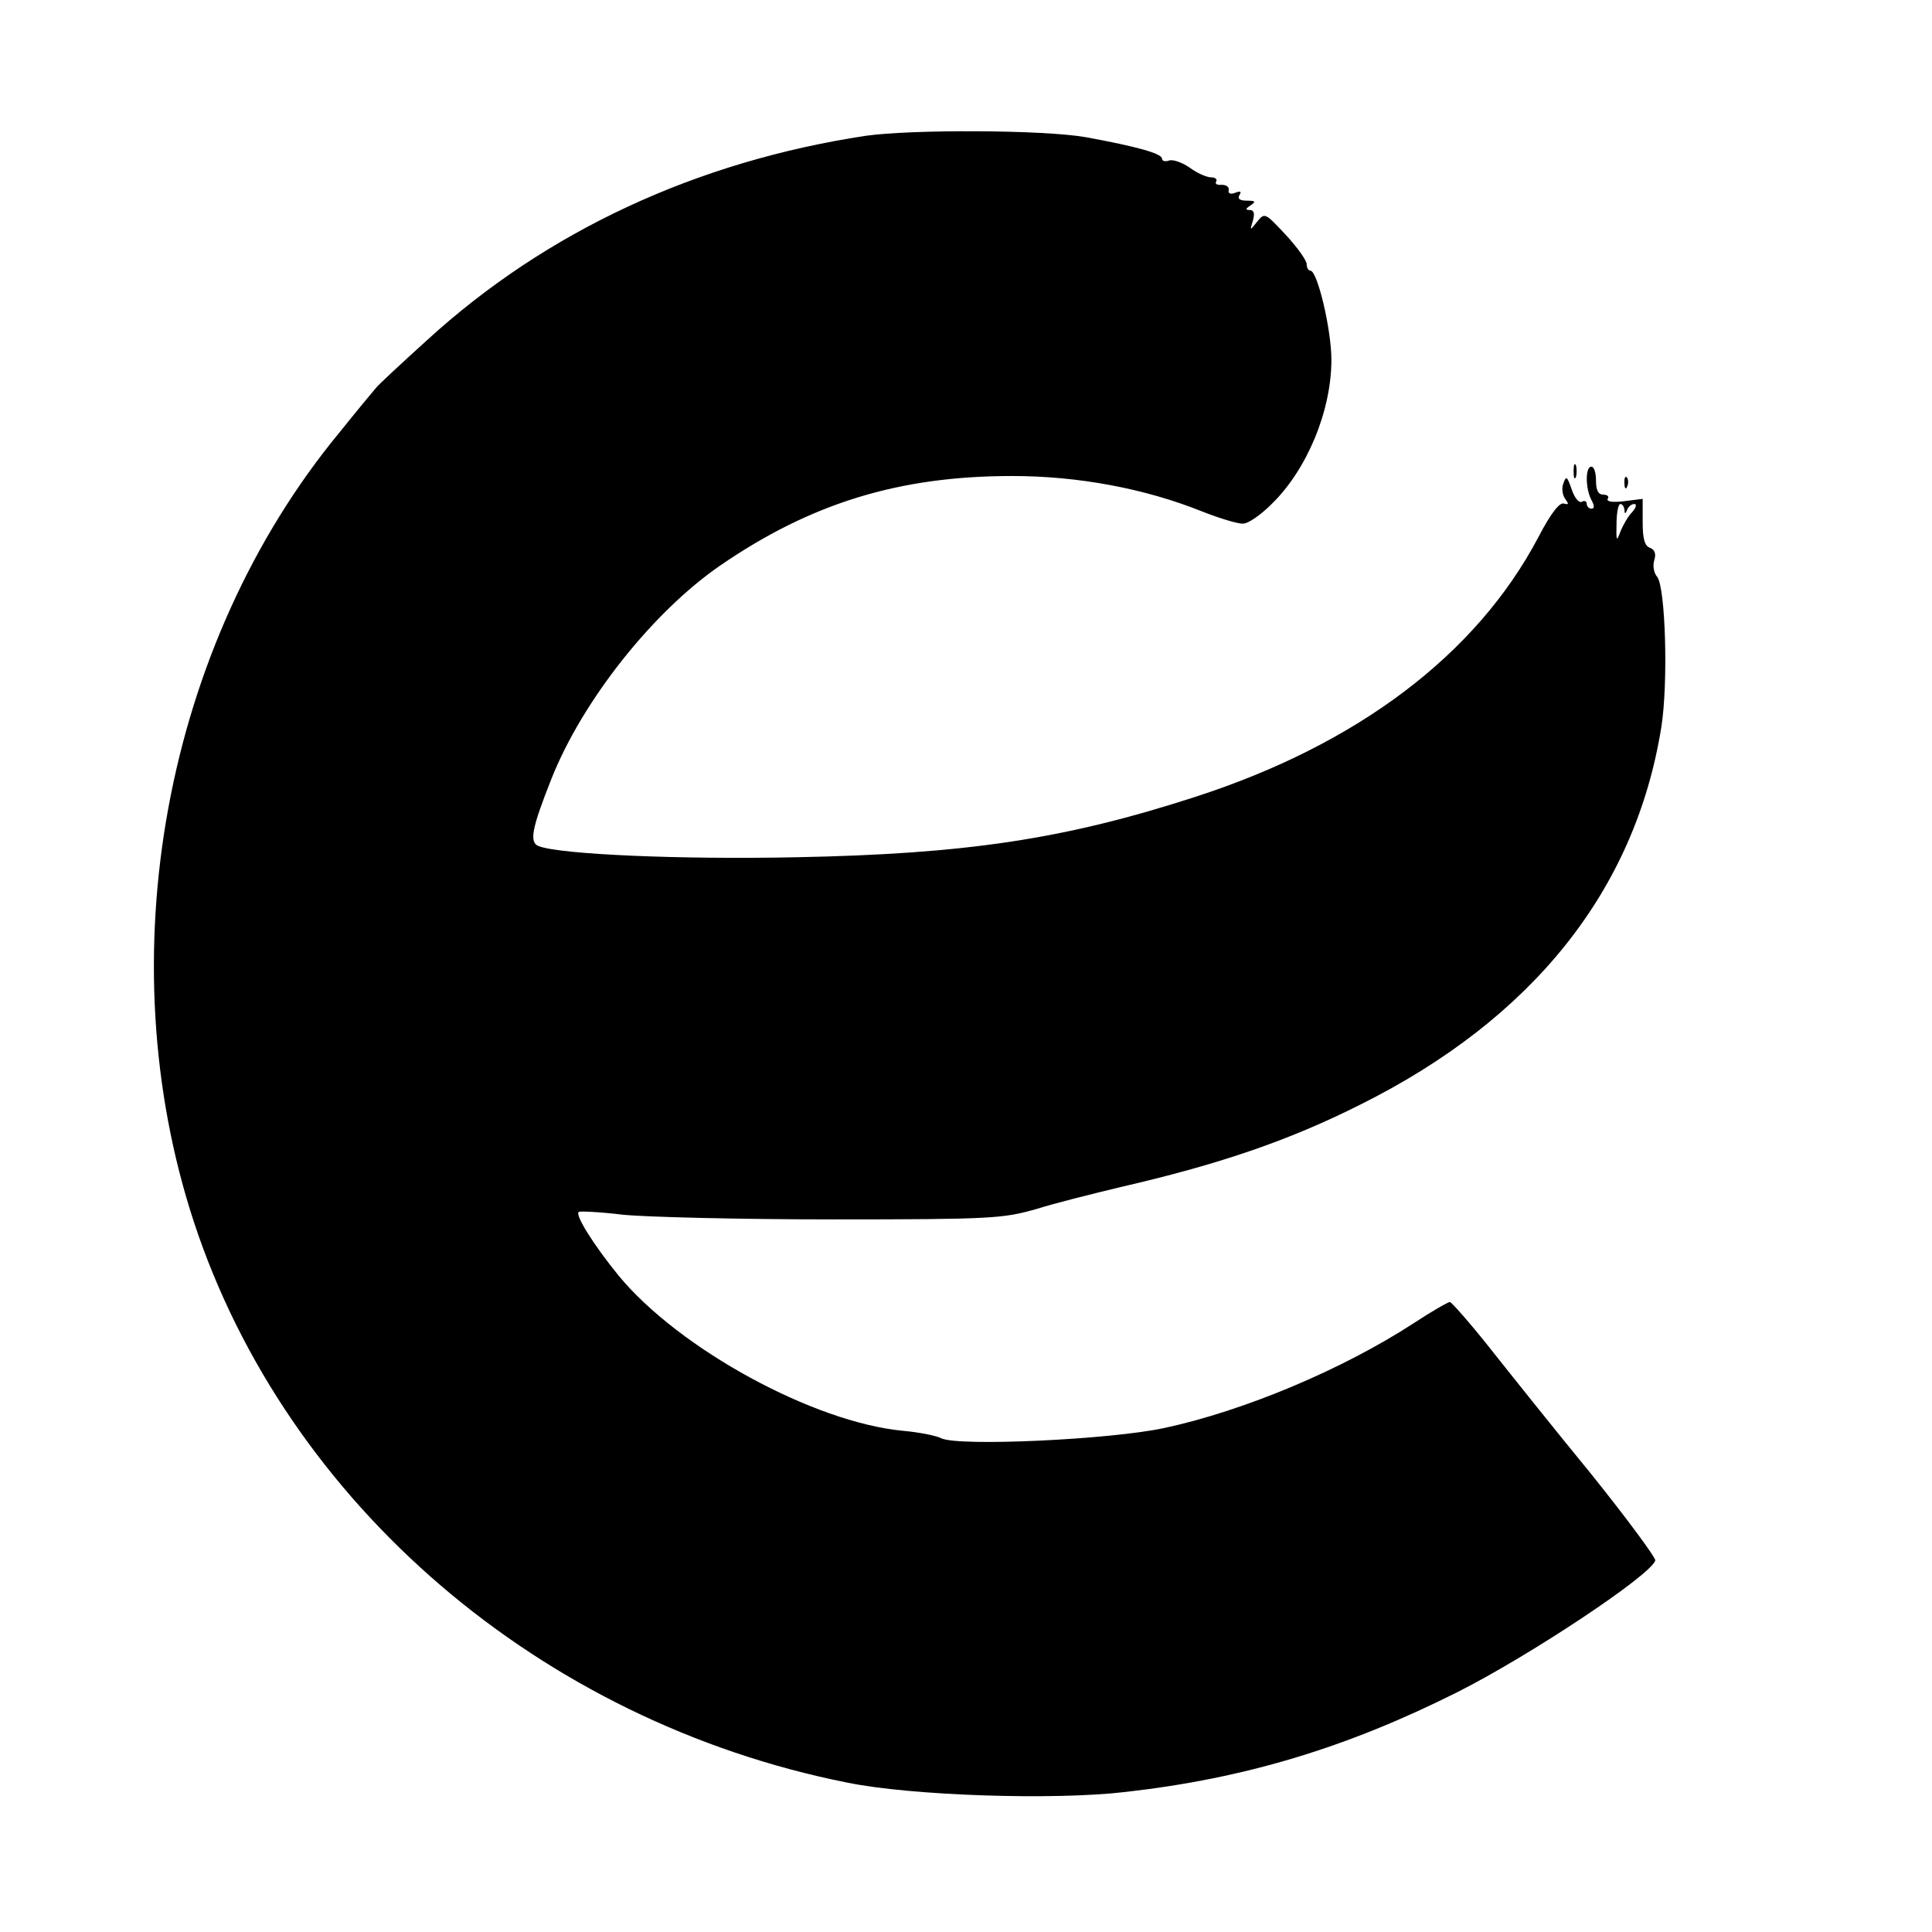 <?xml version="1.0" standalone="no"?>
<!DOCTYPE svg PUBLIC "-//W3C//DTD SVG 20010904//EN"
 "http://www.w3.org/TR/2001/REC-SVG-20010904/DTD/svg10.dtd">
<svg version="1.0" xmlns="http://www.w3.org/2000/svg"
 width="414pt" height="414pt" viewBox="0 0 414 414"
 preserveAspectRatio="xMidYMid meet" >

<g transform="translate(0,414) scale(0.1,-0.1)"
fill="#000000" stroke="none">
<path d="M1855 3849 c-362 -55 -684 -204 -940 -438 -55 -50 -105 -96 -110
-103 -6 -7 -41 -49 -77 -94 -376 -455 -499 -1126 -312 -1694 199 -603 742
-1069 1400 -1200 138 -28 441 -38 595 -20 257 29 475 95 712 214 153 77 414
250 424 282 2 5 -60 89 -137 185 -78 95 -176 218 -218 271 -42 53 -81 97 -85
98 -4 0 -39 -20 -77 -45 -152 -99 -363 -188 -535 -225 -116 -25 -441 -40 -478
-22 -12 6 -49 13 -82 16 -191 18 -479 175 -609 332 -53 65 -94 130 -86 137 3
2 46 0 95 -6 50 -5 252 -10 450 -10 341 0 364 2 435 22 41 13 122 33 180 47
213 49 362 100 515 177 369 184 589 459 645 809 15 94 9 300 -9 322 -7 8 -10
24 -6 36 4 13 1 22 -9 26 -12 4 -16 20 -16 55 l0 50 -40 -5 c-24 -3 -38 -1
-35 5 4 5 -1 9 -9 9 -11 0 -16 9 -16 30 0 17 -4 30 -10 30 -13 0 -13 -46 0
-71 7 -13 7 -19 0 -19 -5 0 -10 5 -10 11 0 5 -5 7 -10 4 -6 -4 -16 8 -22 26
-10 29 -12 30 -18 13 -4 -10 -2 -25 4 -33 8 -11 8 -13 -3 -10 -9 3 -28 -21
-55 -73 -132 -250 -386 -443 -736 -556 -278 -90 -489 -122 -856 -129 -248 -5
-504 6 -550 24 -20 8 -15 37 28 145 66 166 216 356 361 456 195 134 384 192
626 192 142 0 285 -27 407 -76 38 -15 78 -27 88 -26 11 0 38 19 61 42 76 74
128 200 128 309 0 65 -30 191 -45 191 -4 0 -8 6 -8 14 0 8 -20 36 -45 63 -44
47 -45 48 -61 28 -16 -20 -16 -20 -9 3 4 15 2 22 -7 22 -10 0 -9 3 2 10 12 8
10 10 -8 10 -15 0 -21 4 -16 12 5 8 2 9 -9 5 -10 -4 -16 -2 -14 6 1 7 -6 11
-15 11 -10 -1 -15 2 -12 7 3 5 -2 9 -11 9 -9 0 -30 9 -46 21 -16 11 -36 18
-44 15 -8 -3 -15 -1 -15 4 0 11 -54 26 -163 46 -91 16 -373 17 -472 3z m1626
-801 c0 -10 2 -10 6 0 2 6 9 12 15 12 6 0 4 -8 -5 -18 -9 -9 -20 -29 -25 -42
-8 -22 -9 -19 -8 18 0 23 4 42 8 42 5 0 8 -6 9 -12z"/>
<path d="M3372 3130 c0 -14 2 -19 5 -12 2 6 2 18 0 25 -3 6 -5 1 -5 -13z"/>
<path d="M3481 3104 c0 -11 3 -14 6 -6 3 7 2 16 -1 19 -3 4 -6 -2 -5 -13z"/>
</g>
</svg>
